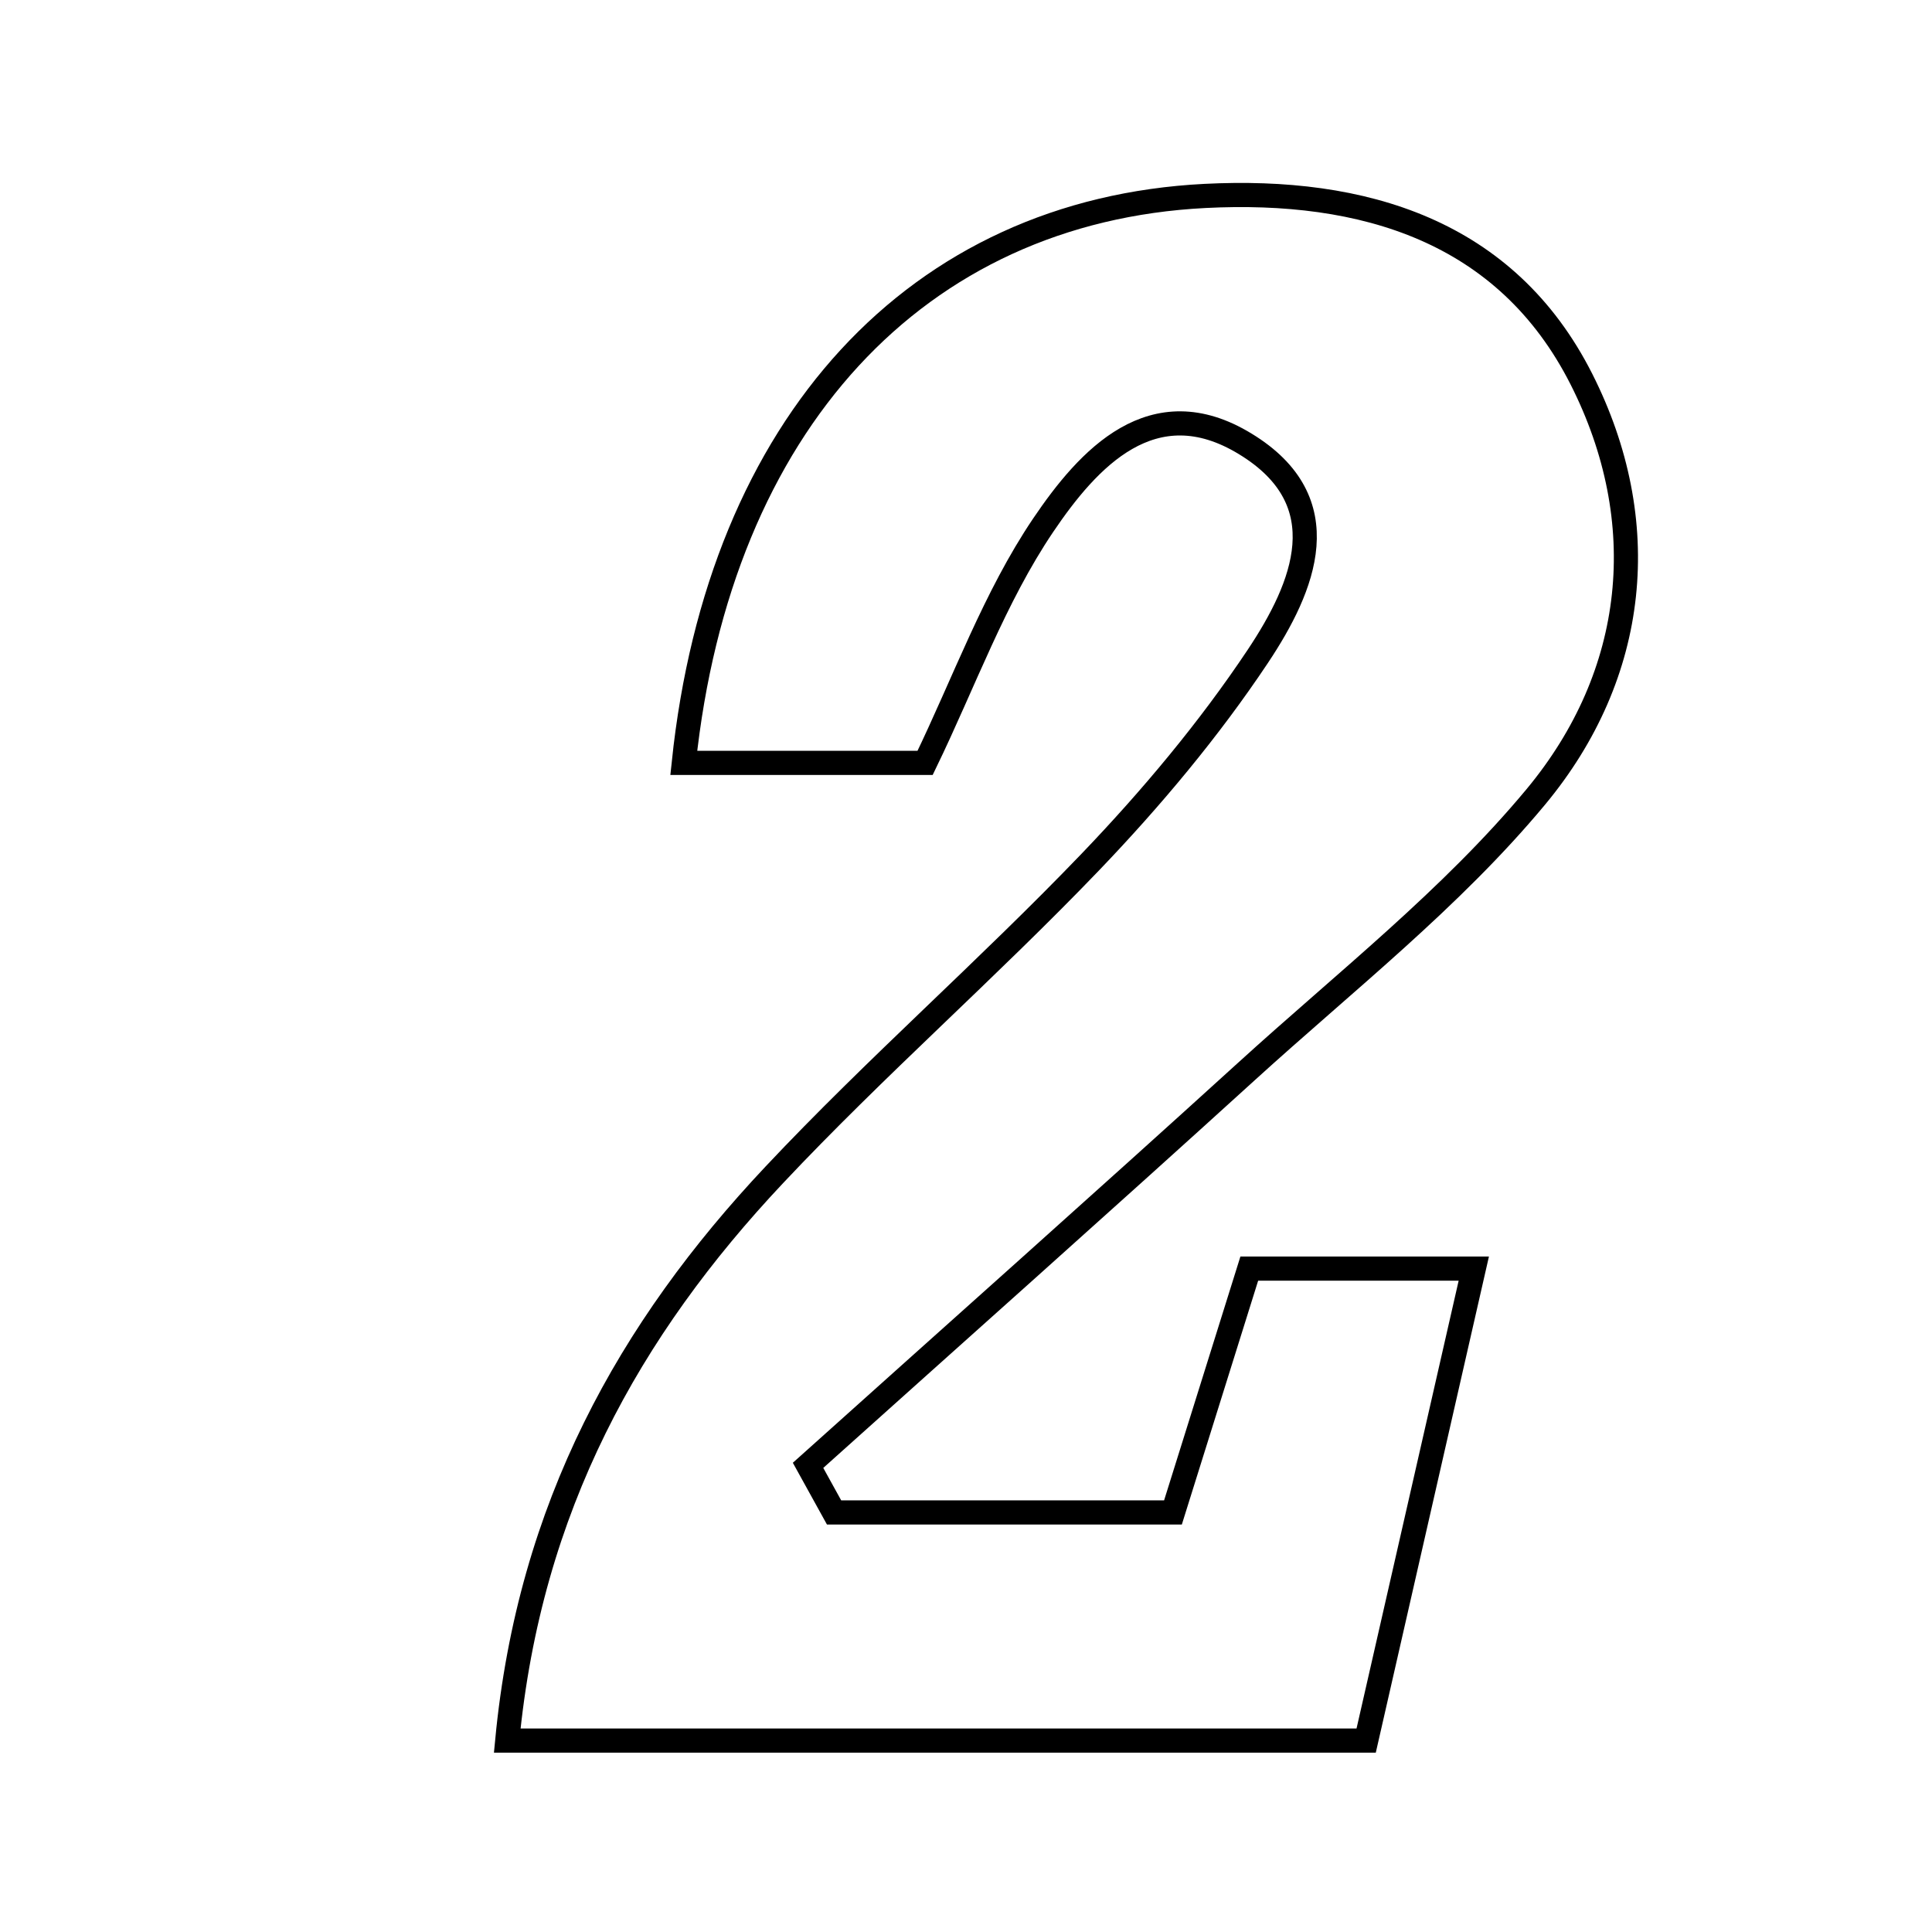 <svg xmlns="http://www.w3.org/2000/svg" viewBox="0.0 0.0 24.0 24.0" height="200px" width="200px"><path fill="none" stroke="black" stroke-width=".3" stroke-opacity="1.0"  filling="0" d="M14.968 2.434 C16.933 2.334 18.711 2.863 19.645 4.71 C20.539 6.478 20.348 8.372 19.077 9.901 C18.029 11.161 16.707 12.197 15.485 13.309 C13.679 14.951 11.855 16.572 10.038 18.203 C10.146 18.398 10.253 18.593 10.361 18.788 C11.728 18.788 13.097 18.788 14.571 18.788 C14.87 17.833 15.167 16.883 15.519 15.759 C16.384 15.759 17.236 15.759 18.308 15.759 C17.843 17.797 17.423 19.641 16.971 21.622 C13.428 21.622 9.96 21.622 6.301 21.622 C6.578 18.725 7.817 16.509 9.618 14.595 C10.878 13.255 12.269 12.038 13.543 10.71 C14.302 9.918 15.018 9.064 15.626 8.152 C16.2 7.29 16.645 6.23 15.469 5.514 C14.319 4.812 13.516 5.7 12.959 6.524 C12.354 7.42 11.979 8.471 11.492 9.477 C10.48 9.477 9.493 9.477 8.494 9.477 C8.937 5.264 11.393 2.616 14.968 2.434"></path></svg>